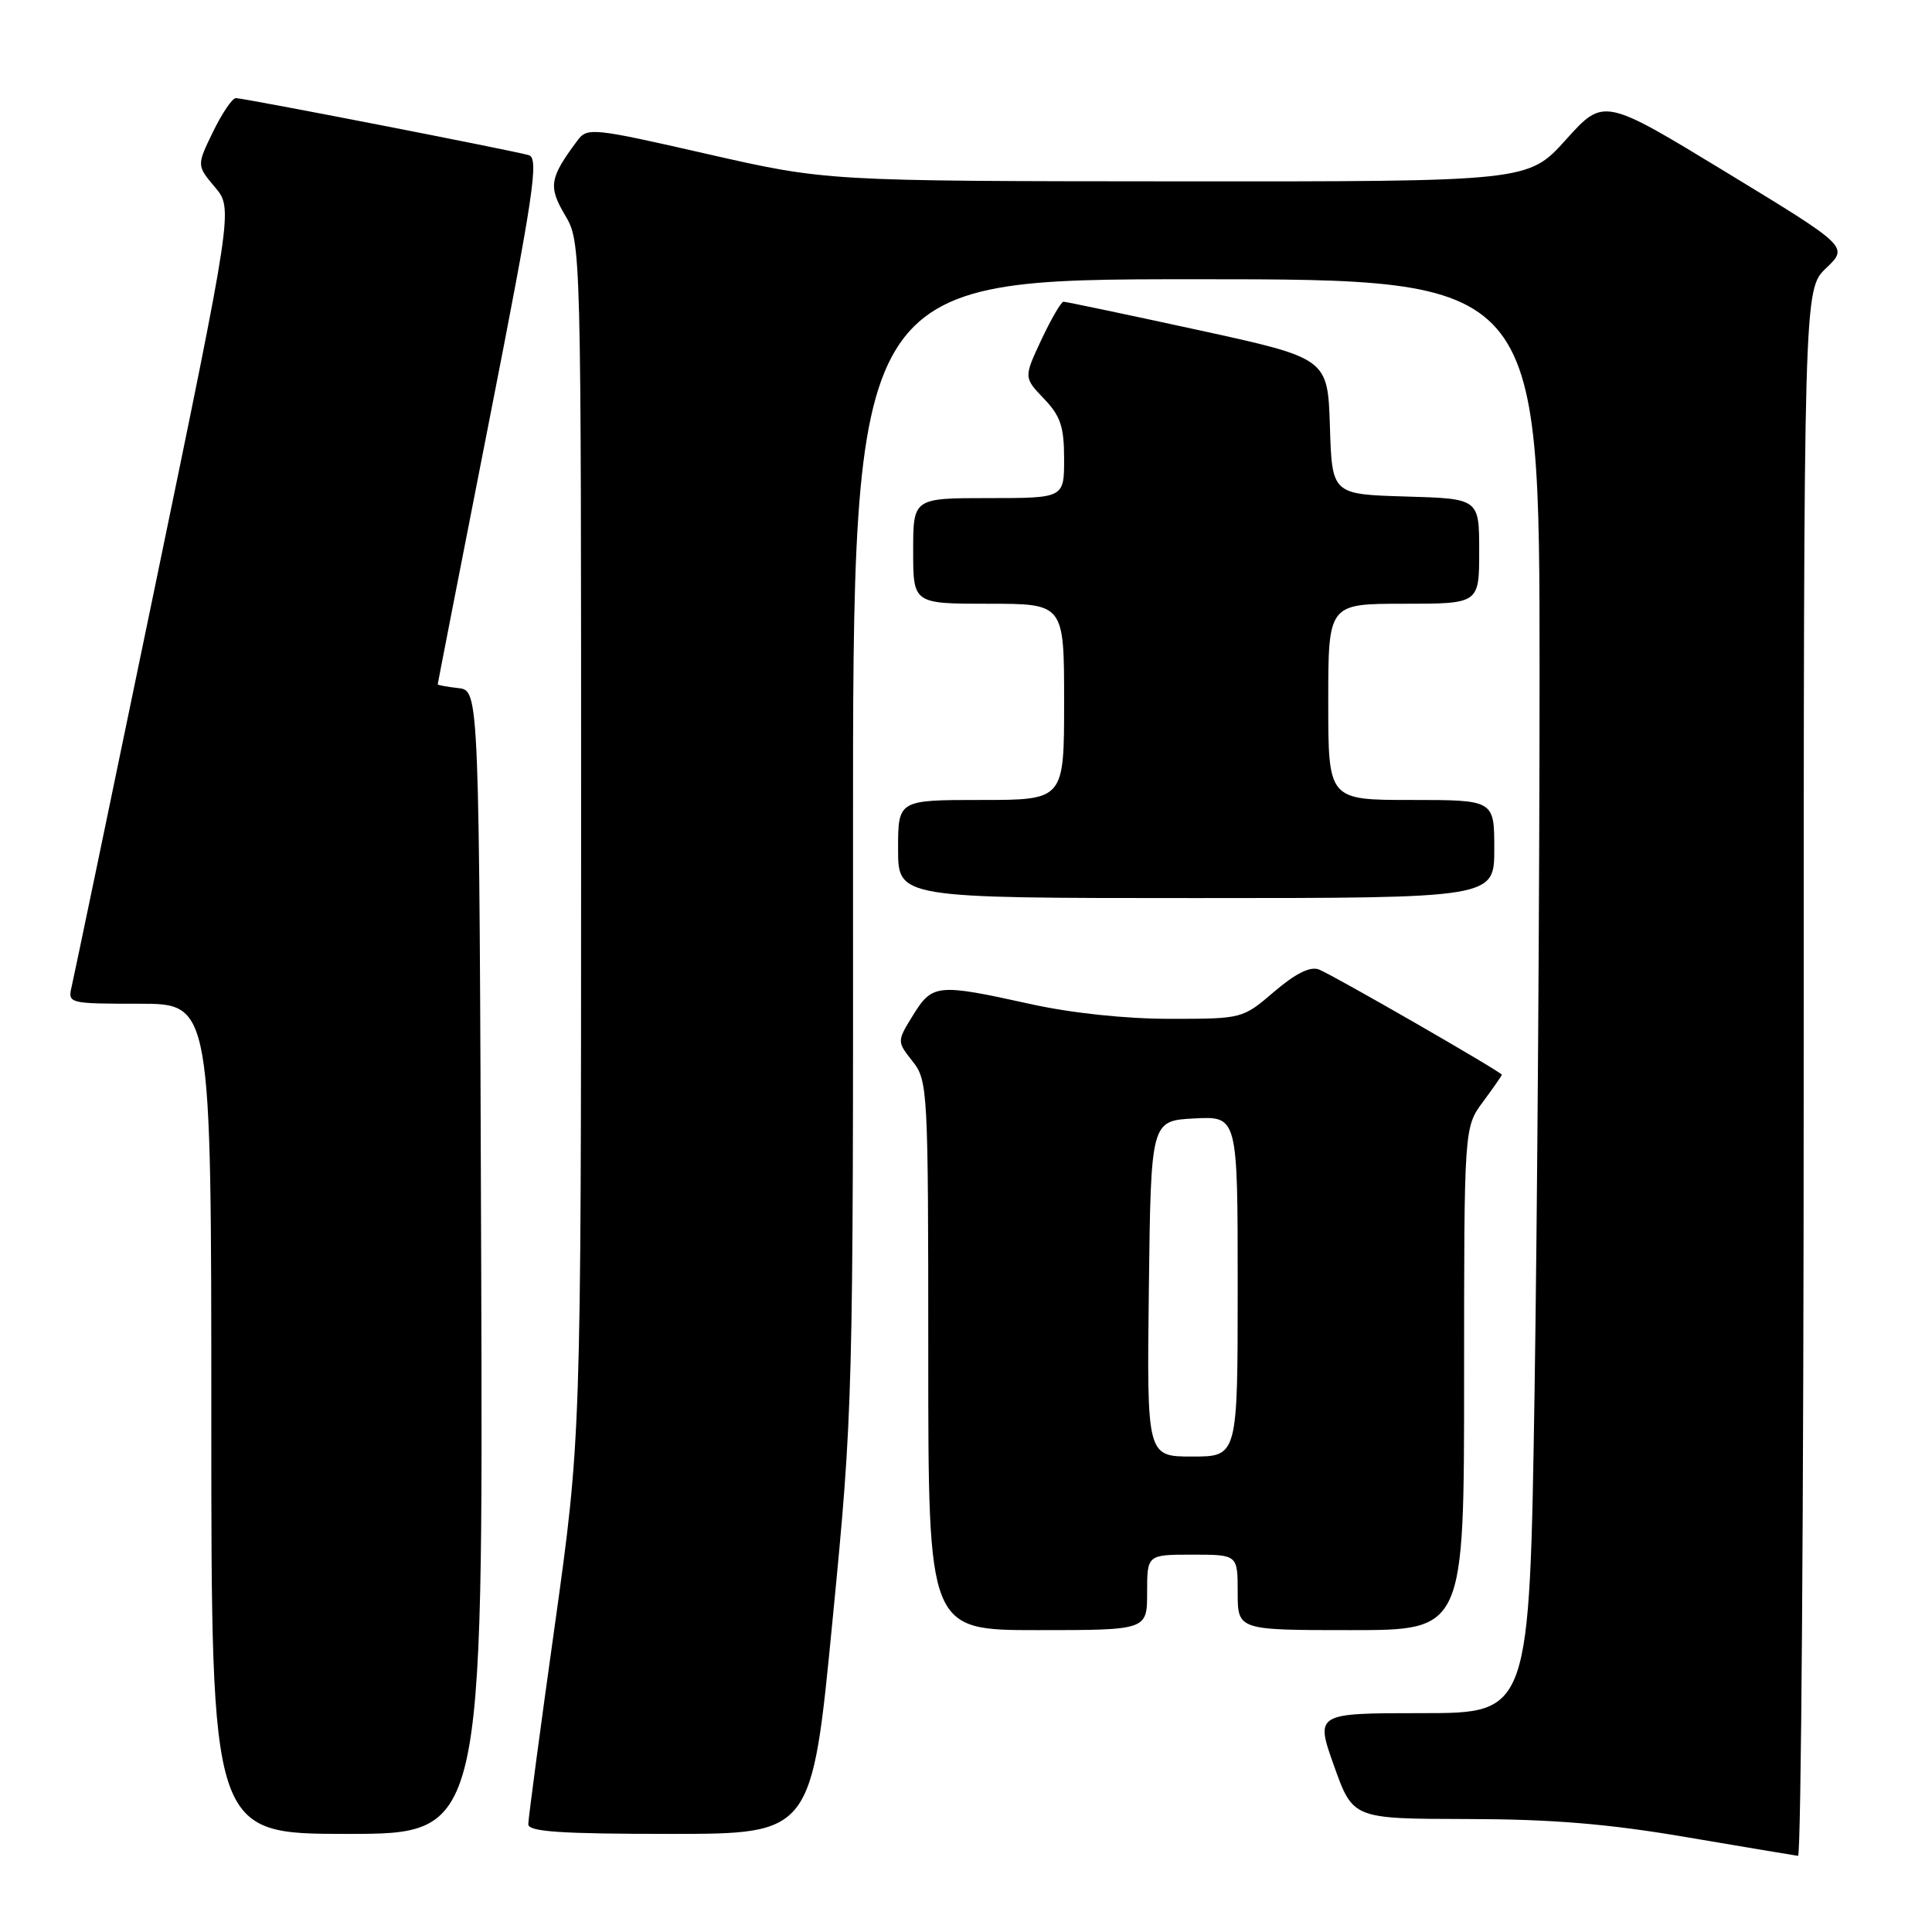 <?xml version="1.0" encoding="UTF-8" standalone="no"?>
<!DOCTYPE svg PUBLIC "-//W3C//DTD SVG 1.1//EN" "http://www.w3.org/Graphics/SVG/1.1/DTD/svg11.dtd" >
<svg xmlns="http://www.w3.org/2000/svg" xmlns:xlink="http://www.w3.org/1999/xlink" version="1.1" viewBox="0 0 256 256">
 <g >
 <path fill="currentColor"
d=" M 239.00 142.19 C 239.00 38.37 239.00 38.37 241.97 35.53 C 244.94 32.69 244.94 32.69 228.72 22.82 C 212.50 12.95 212.50 12.95 207.50 18.50 C 202.50 24.06 202.50 24.06 156.00 24.03 C 109.50 24.00 109.50 24.00 93.69 20.40 C 78.43 16.92 77.82 16.86 76.49 18.65 C 72.82 23.58 72.63 24.71 74.86 28.49 C 77.00 32.11 77.00 32.23 77.00 111.31 C 76.99 190.50 76.99 190.50 73.50 215.47 C 71.57 229.21 70.00 241.02 70.00 241.72 C 70.00 242.71 74.22 243.00 88.78 243.00 C 107.57 243.00 107.57 243.00 110.31 214.75 C 113.04 186.74 113.06 185.87 113.03 111.75 C 113.00 37.00 113.00 37.00 158.50 37.00 C 204.00 37.00 204.00 37.00 204.00 89.25 C 204.00 117.99 203.70 160.74 203.34 184.25 C 202.67 227.00 202.67 227.00 188.48 227.00 C 174.28 227.00 174.28 227.00 176.77 234.00 C 179.27 241.00 179.27 241.00 194.38 241.03 C 205.64 241.05 213.08 241.66 223.50 243.44 C 231.20 244.75 237.84 245.86 238.25 245.91 C 238.66 245.96 239.00 199.28 239.00 142.19 Z  M 63.76 167.25 C 63.50 91.50 63.50 91.50 60.75 91.18 C 59.24 91.01 58.00 90.78 58.00 90.68 C 58.00 90.57 61.07 74.86 64.82 55.76 C 70.73 25.67 71.43 20.96 70.07 20.56 C 67.94 19.94 32.32 13.00 31.25 13.00 C 30.78 13.00 29.42 15.01 28.23 17.46 C 26.06 21.92 26.06 21.92 28.48 24.80 C 30.90 27.67 30.90 27.67 20.46 78.09 C 14.72 105.81 9.78 129.51 9.49 130.75 C 8.97 132.96 9.12 133.00 18.48 133.00 C 28.00 133.00 28.00 133.00 28.00 188.00 C 28.00 243.00 28.00 243.00 46.01 243.00 C 64.01 243.00 64.01 243.00 63.76 167.25 Z  M 152.00 211.00 C 152.00 206.00 152.00 206.00 158.00 206.00 C 164.00 206.00 164.00 206.00 164.00 211.00 C 164.00 216.00 164.00 216.00 179.00 216.00 C 194.00 216.00 194.00 216.00 194.00 182.69 C 194.00 149.39 194.00 149.39 196.50 146.00 C 197.88 144.14 199.00 142.52 199.00 142.41 C 199.00 142.06 176.58 129.16 174.76 128.46 C 173.61 128.02 171.67 128.98 168.84 131.40 C 164.65 134.99 164.62 135.00 155.02 135.00 C 149.12 135.00 141.94 134.24 136.45 133.02 C 124.22 130.32 123.55 130.38 121.00 134.49 C 118.84 137.99 118.84 137.99 120.92 140.63 C 122.94 143.19 123.00 144.33 123.00 179.63 C 123.00 216.00 123.00 216.00 137.50 216.00 C 152.00 216.00 152.00 216.00 152.00 211.00 Z  M 198.00 112.50 C 198.00 106.00 198.00 106.00 187.00 106.00 C 176.00 106.00 176.00 106.00 176.00 93.00 C 176.00 80.00 176.00 80.00 186.00 80.00 C 196.00 80.00 196.00 80.00 196.00 73.04 C 196.00 66.07 196.00 66.07 186.25 65.79 C 176.50 65.50 176.50 65.50 176.22 56.49 C 175.93 47.47 175.93 47.47 158.72 43.72 C 149.25 41.66 141.24 39.98 140.92 39.98 C 140.60 39.99 139.29 42.26 137.99 45.01 C 135.65 50.02 135.65 50.02 138.32 52.82 C 140.52 55.11 141.00 56.53 141.00 60.80 C 141.00 66.00 141.00 66.00 131.00 66.00 C 121.00 66.00 121.00 66.00 121.00 73.00 C 121.00 80.00 121.00 80.00 131.00 80.00 C 141.00 80.00 141.00 80.00 141.00 93.00 C 141.00 106.00 141.00 106.00 130.00 106.00 C 119.00 106.00 119.00 106.00 119.00 112.50 C 119.00 119.00 119.00 119.00 158.50 119.00 C 198.00 119.00 198.00 119.00 198.00 112.50 Z  M 152.23 170.75 C 152.50 148.50 152.50 148.50 158.25 148.20 C 164.00 147.90 164.00 147.90 164.00 170.45 C 164.00 193.00 164.00 193.00 157.98 193.00 C 151.96 193.00 151.96 193.00 152.23 170.75 Z "/>
</g>
</svg>